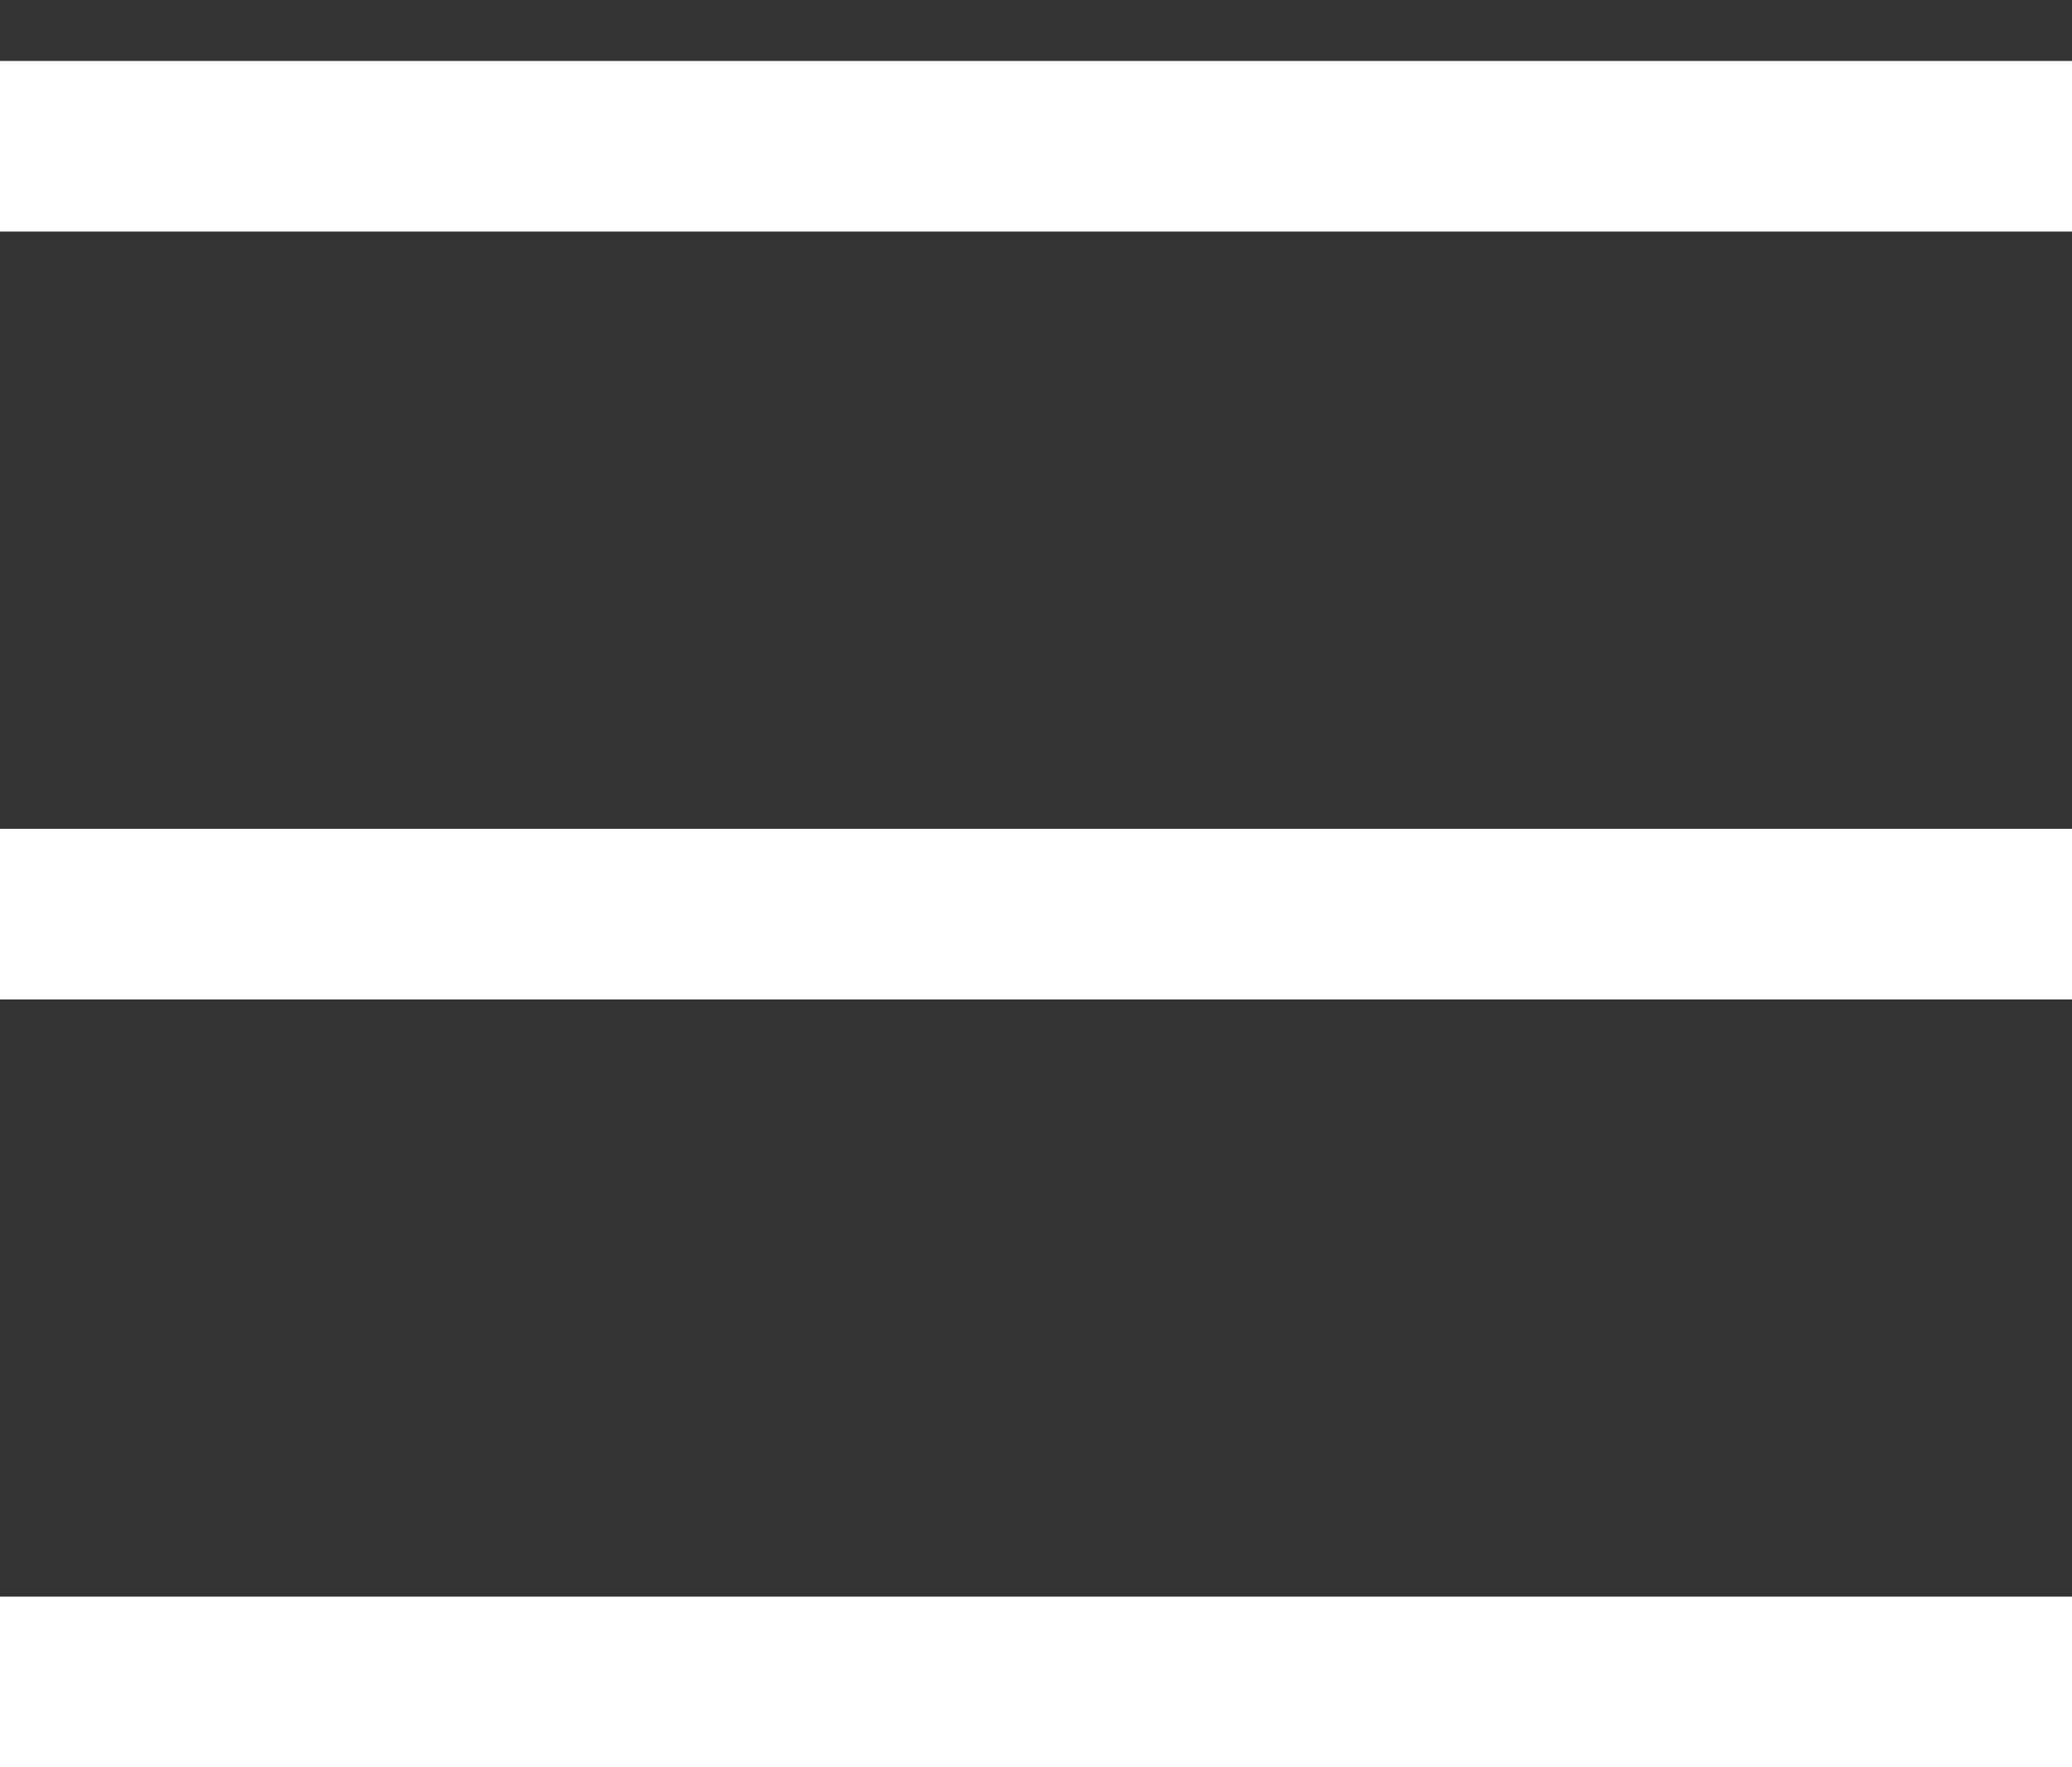 <svg width="34" height="29" xmlns="http://www.w3.org/2000/svg" xmlns:xlink="http://www.w3.org/1999/xlink" overflow="hidden"><rect width="100%" height="100%" fill="#333333" stroke="none"/><defs><clipPath id="clip0"><rect x="1299" y="23" width="34" height="29"/></clipPath><clipPath id="clip1"><rect x="1299" y="24" width="34" height="28"/></clipPath><clipPath id="clip2"><rect x="1299" y="24" width="34" height="28"/></clipPath><clipPath id="clip3"><rect x="1299" y="24" width="34" height="28"/></clipPath></defs><g clip-path="url(#clip0)" transform="translate(-1299 -23)"><g clip-path="url(#clip1)"><g clip-path="url(#clip2)"><g clip-path="url(#clip3)"><path d="M0 15.4 33.6 15.4 33.6 18.2 0 18.2Z" fill="#FFFFFF" transform="matrix(1.012 0 0 1 1299 21.2)"/><path d="M0 2.8 33.6 2.8 33.6 5.6 0 5.6Z" fill="#FFFFFF" transform="matrix(1.012 0 0 1 1299 21.2)"/><path d="M0 28 33.6 28 33.6 30.8 0 30.8Z" fill="#FFFFFF" transform="matrix(1.012 0 0 1 1299 21.2)"/></g></g></g></g></svg>